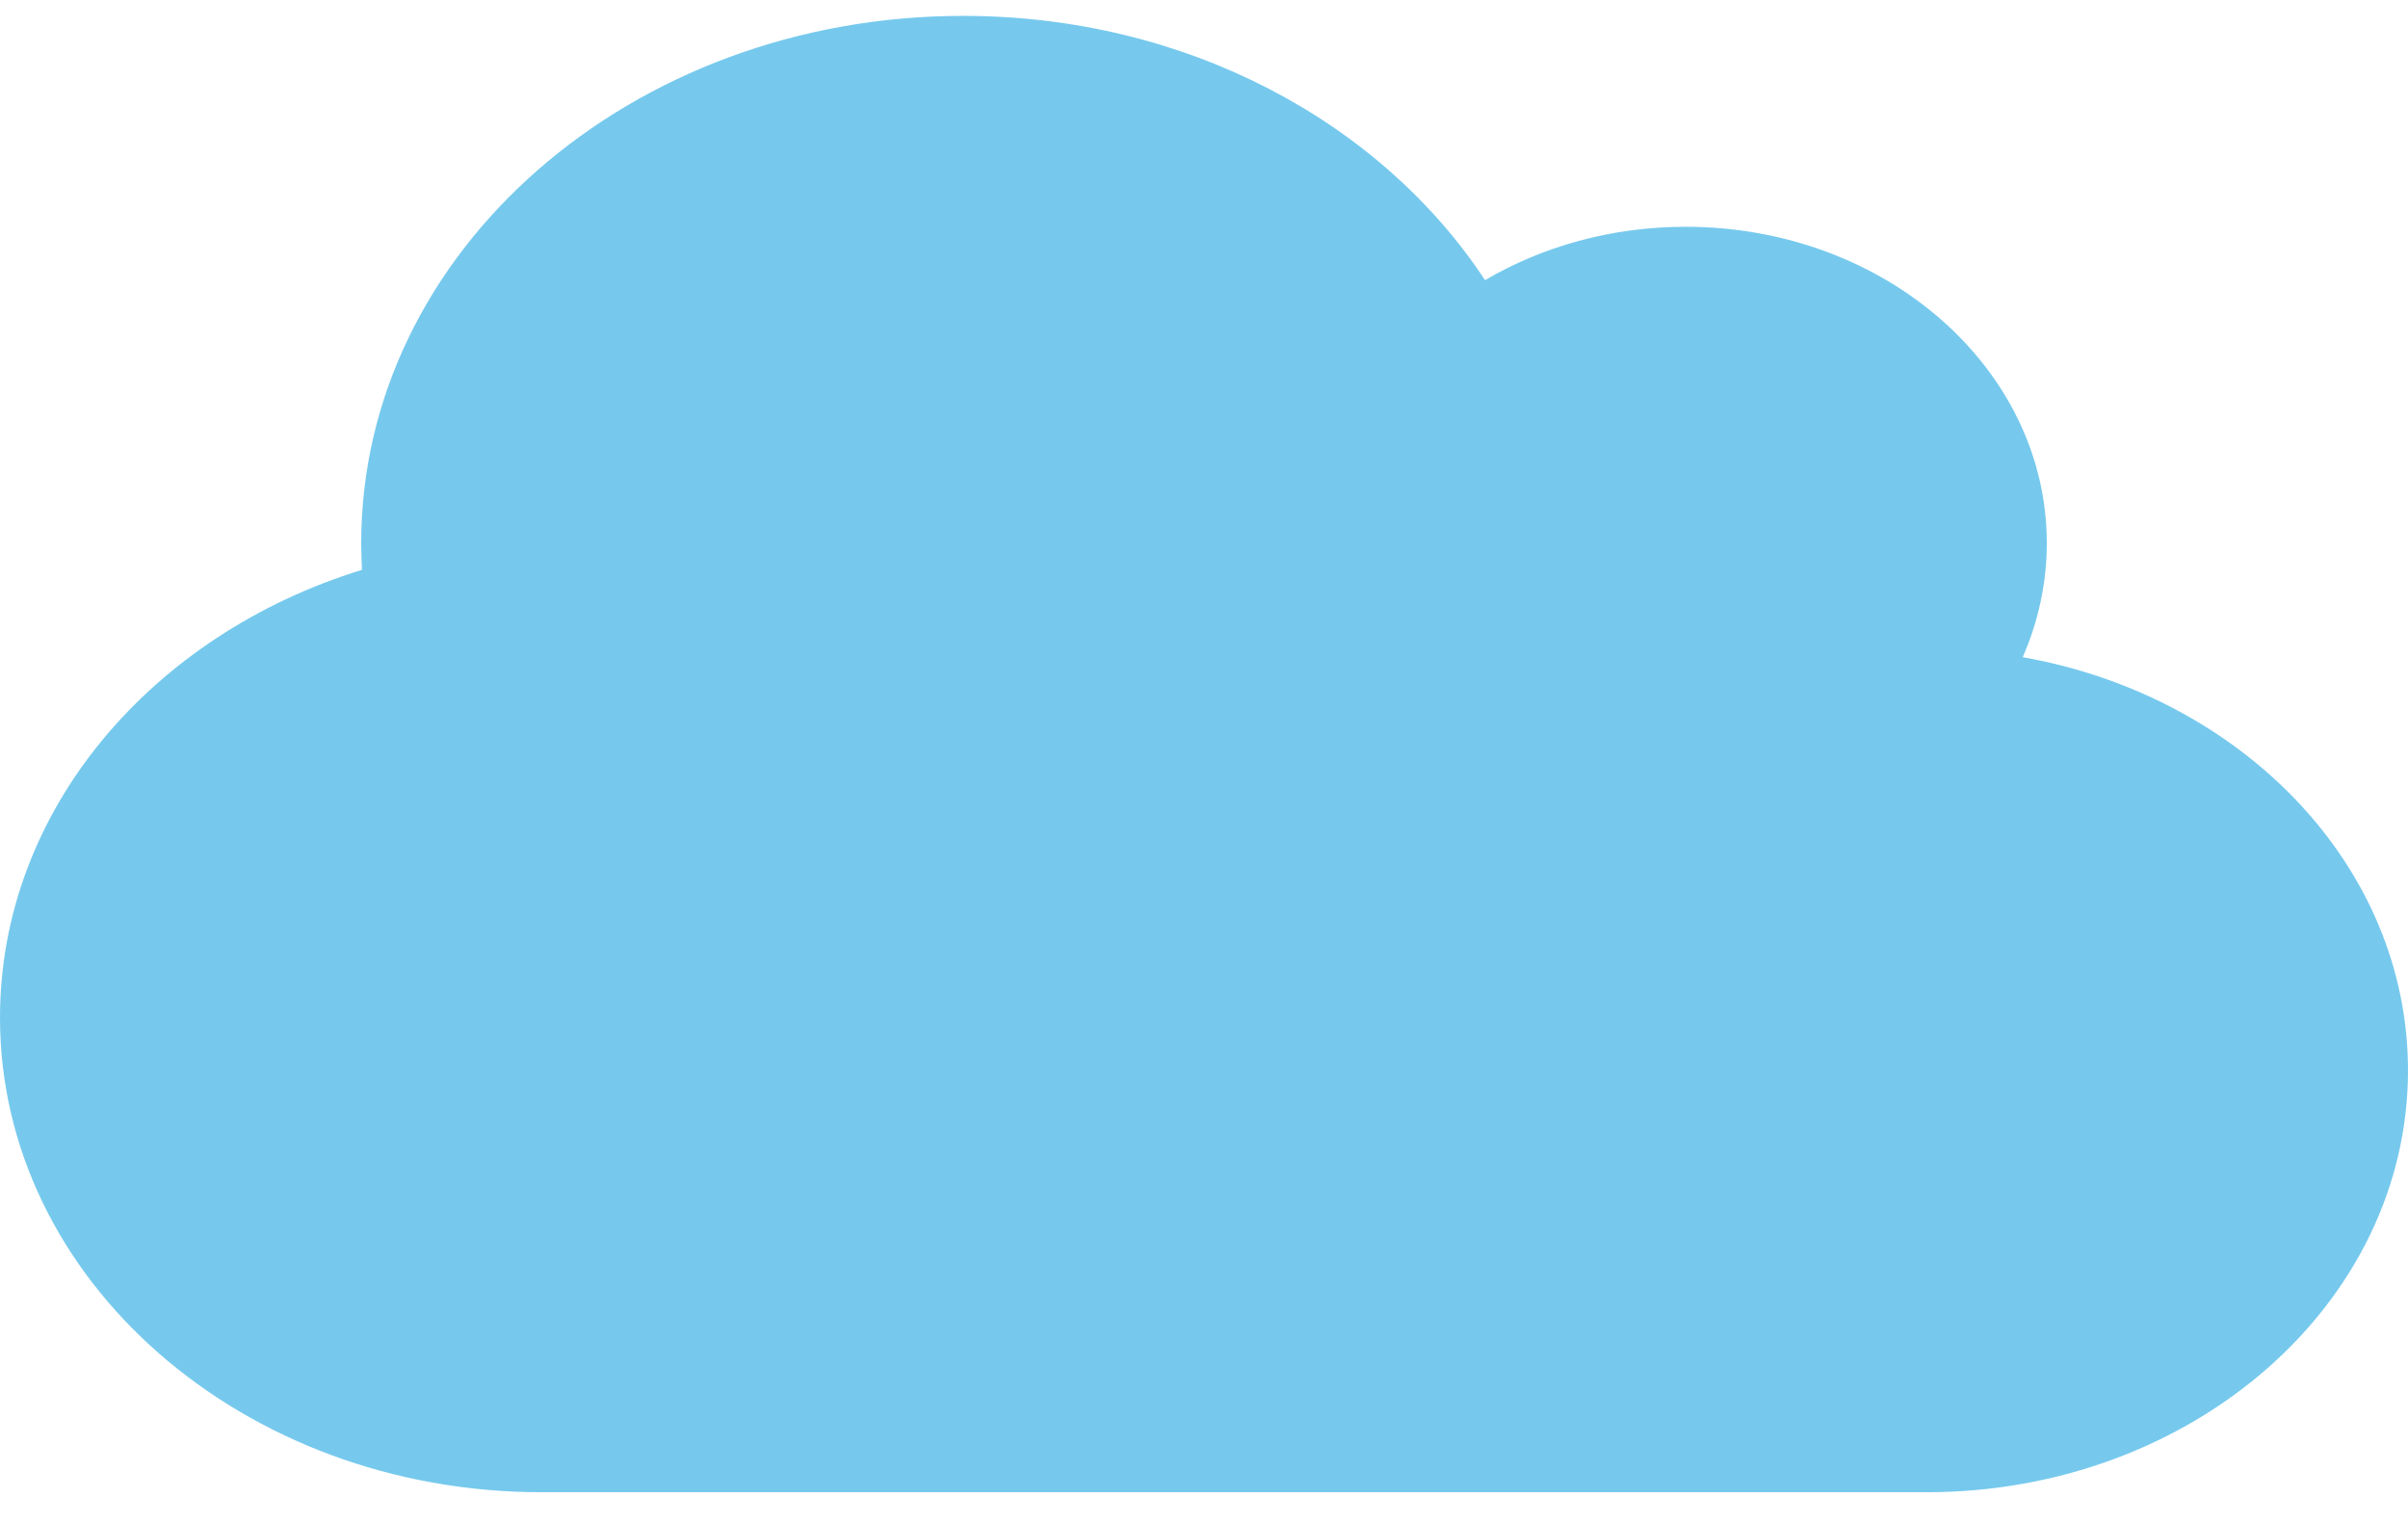 <svg width="49" height="31" viewBox="0 0 49 31" fill="none" xmlns="http://www.w3.org/2000/svg">
<path d="M41.16 13.371C41.474 12.653 41.65 11.869 41.65 11.051C41.65 7.497 38.358 4.614 34.3 4.614C32.792 4.614 31.383 5.016 30.219 5.7C28.098 2.482 24.14 0.323 19.6 0.323C12.832 0.323 7.35 5.124 7.35 11.051C7.35 11.232 7.358 11.413 7.365 11.594C3.078 12.915 0 16.495 0 20.706C0 26.036 4.938 30.361 11.025 30.361H39.2C44.613 30.361 49 26.519 49 21.779C49 17.628 45.631 14.162 41.16 13.371Z" fill="#76C9ED"/>
</svg>
